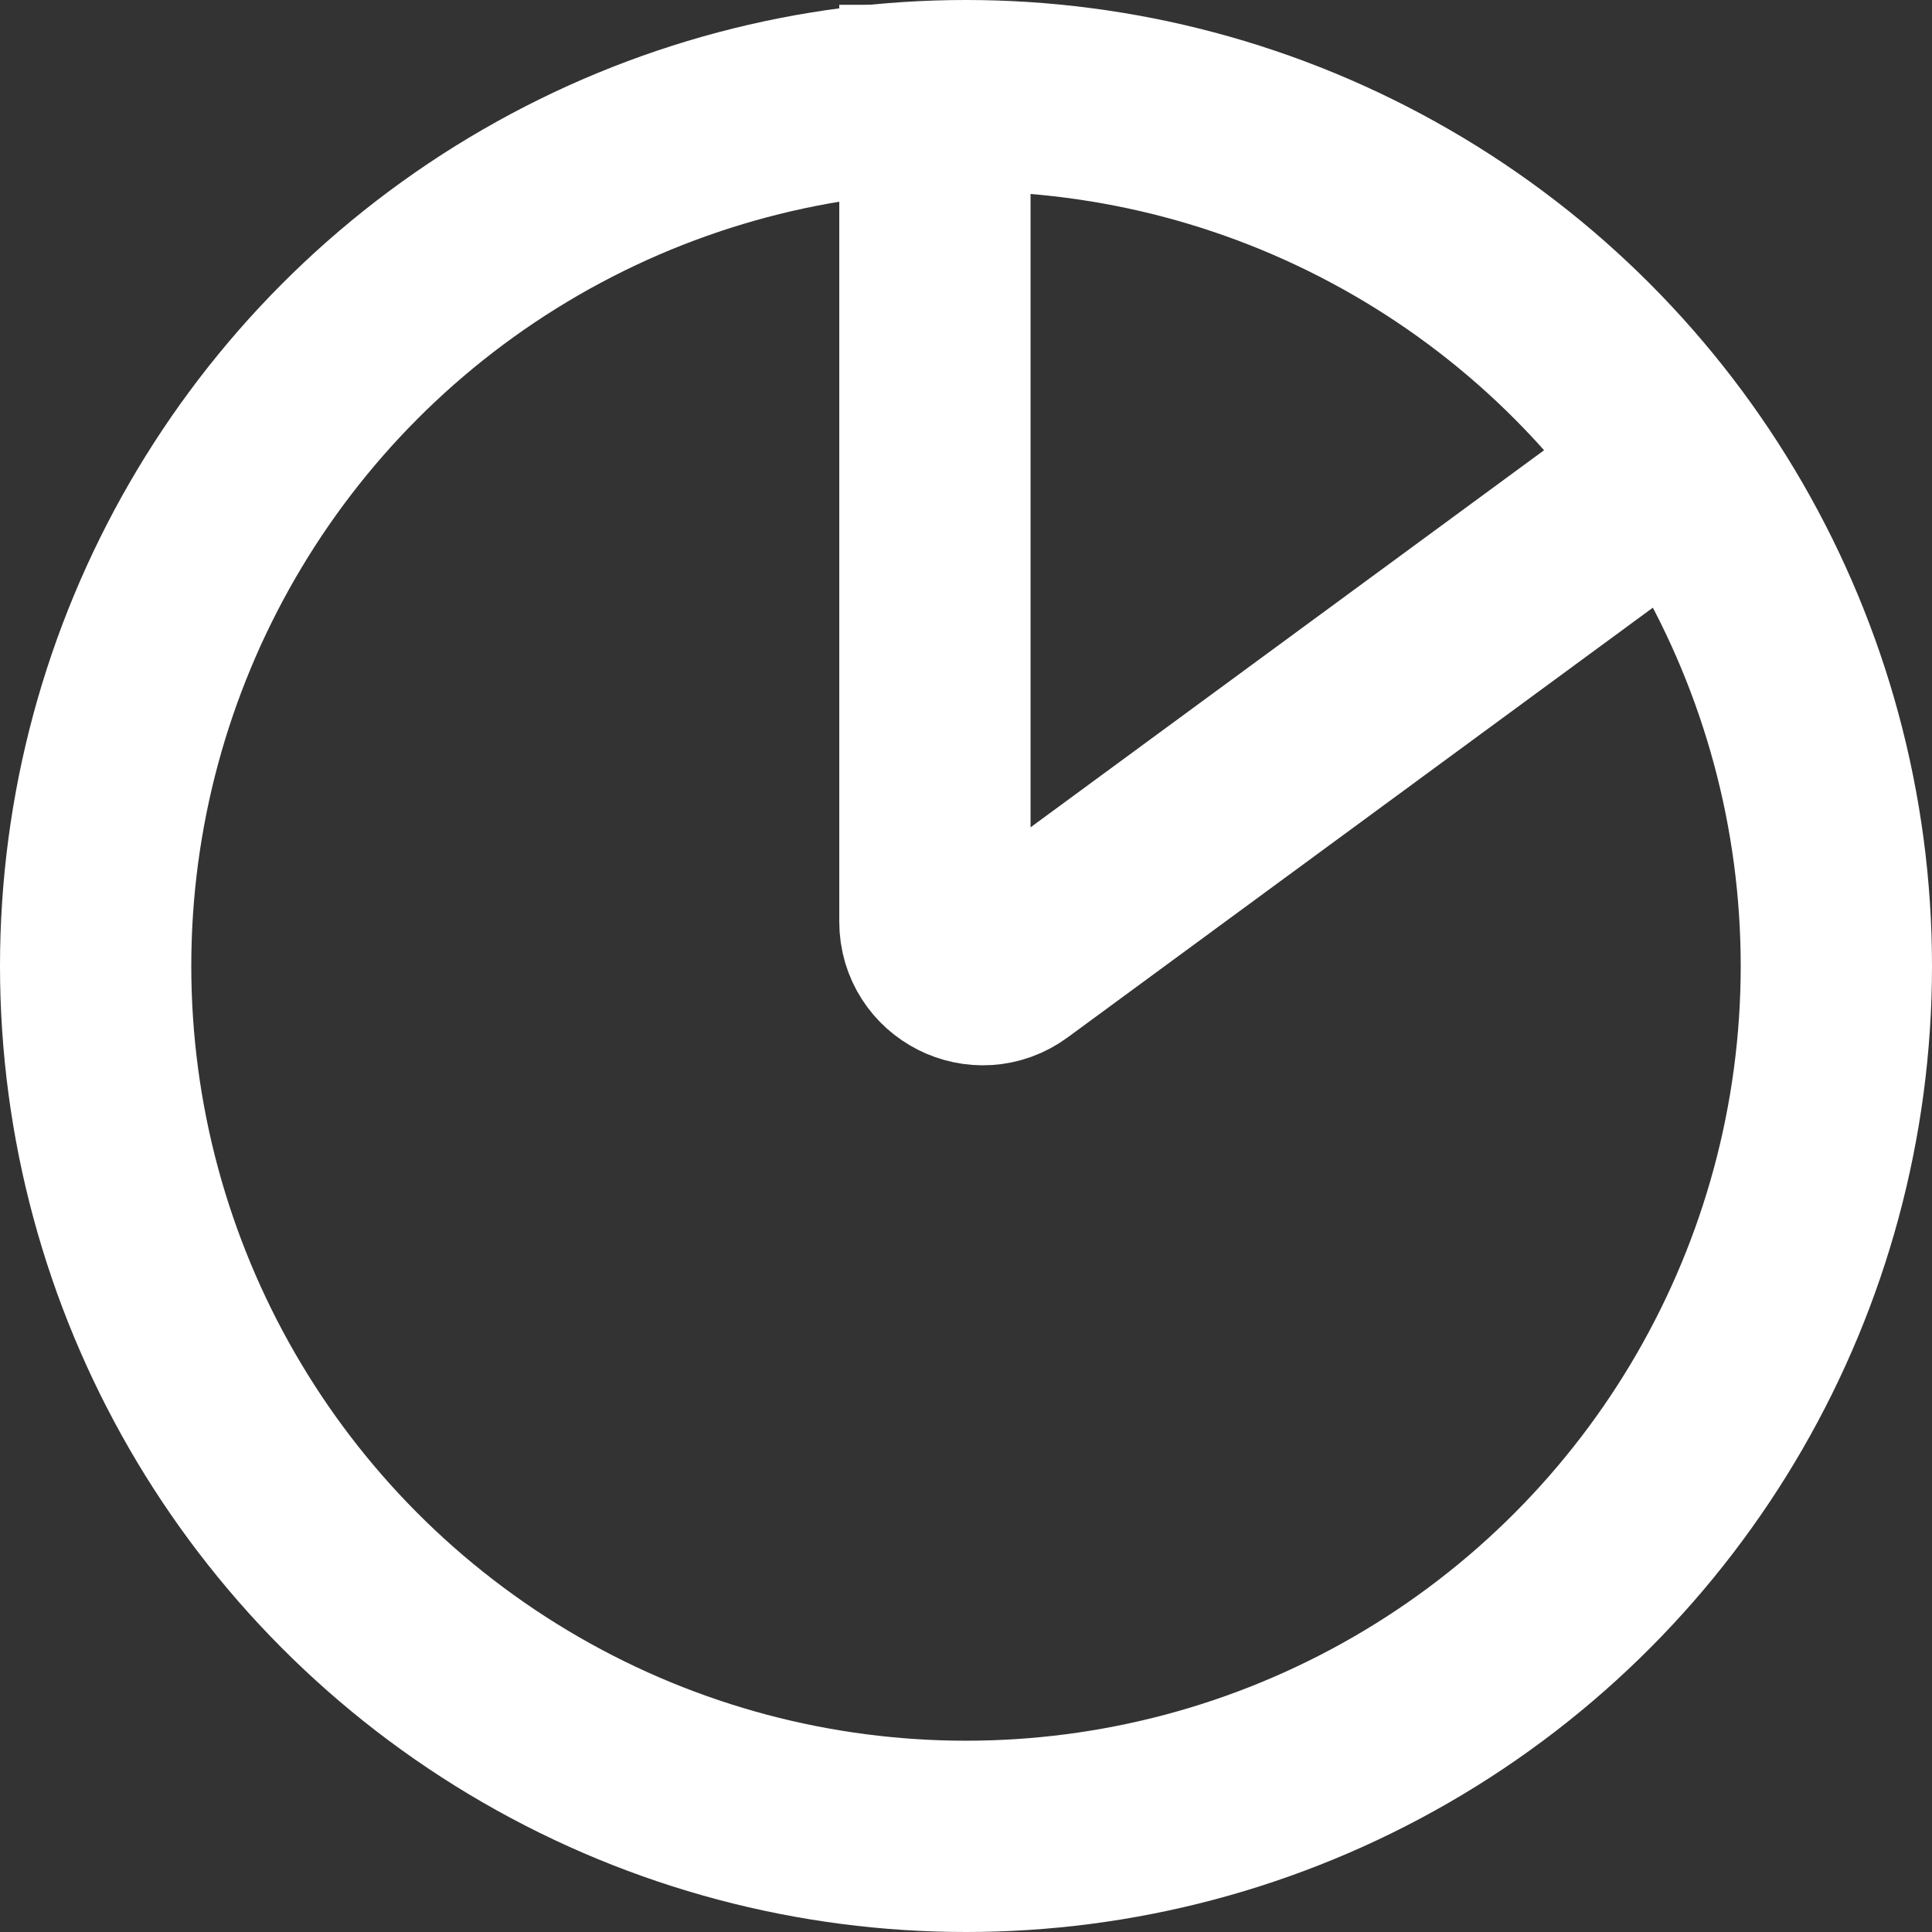 <svg width="404" height="404" viewBox="0 0 404 404" fill="none" xmlns="http://www.w3.org/2000/svg">
<rect x="0" y="0" width="404" height="404" fill="#333333" stroke="none"/>
<circle cx="202" cy="202" r="182" stroke="white" stroke-width="40"/>
<path d="M195.5 1V192.75C195.5 200.944 204.814 205.66 211.419 200.81L363 89.5" stroke="white" stroke-width="40"/>
</svg>
